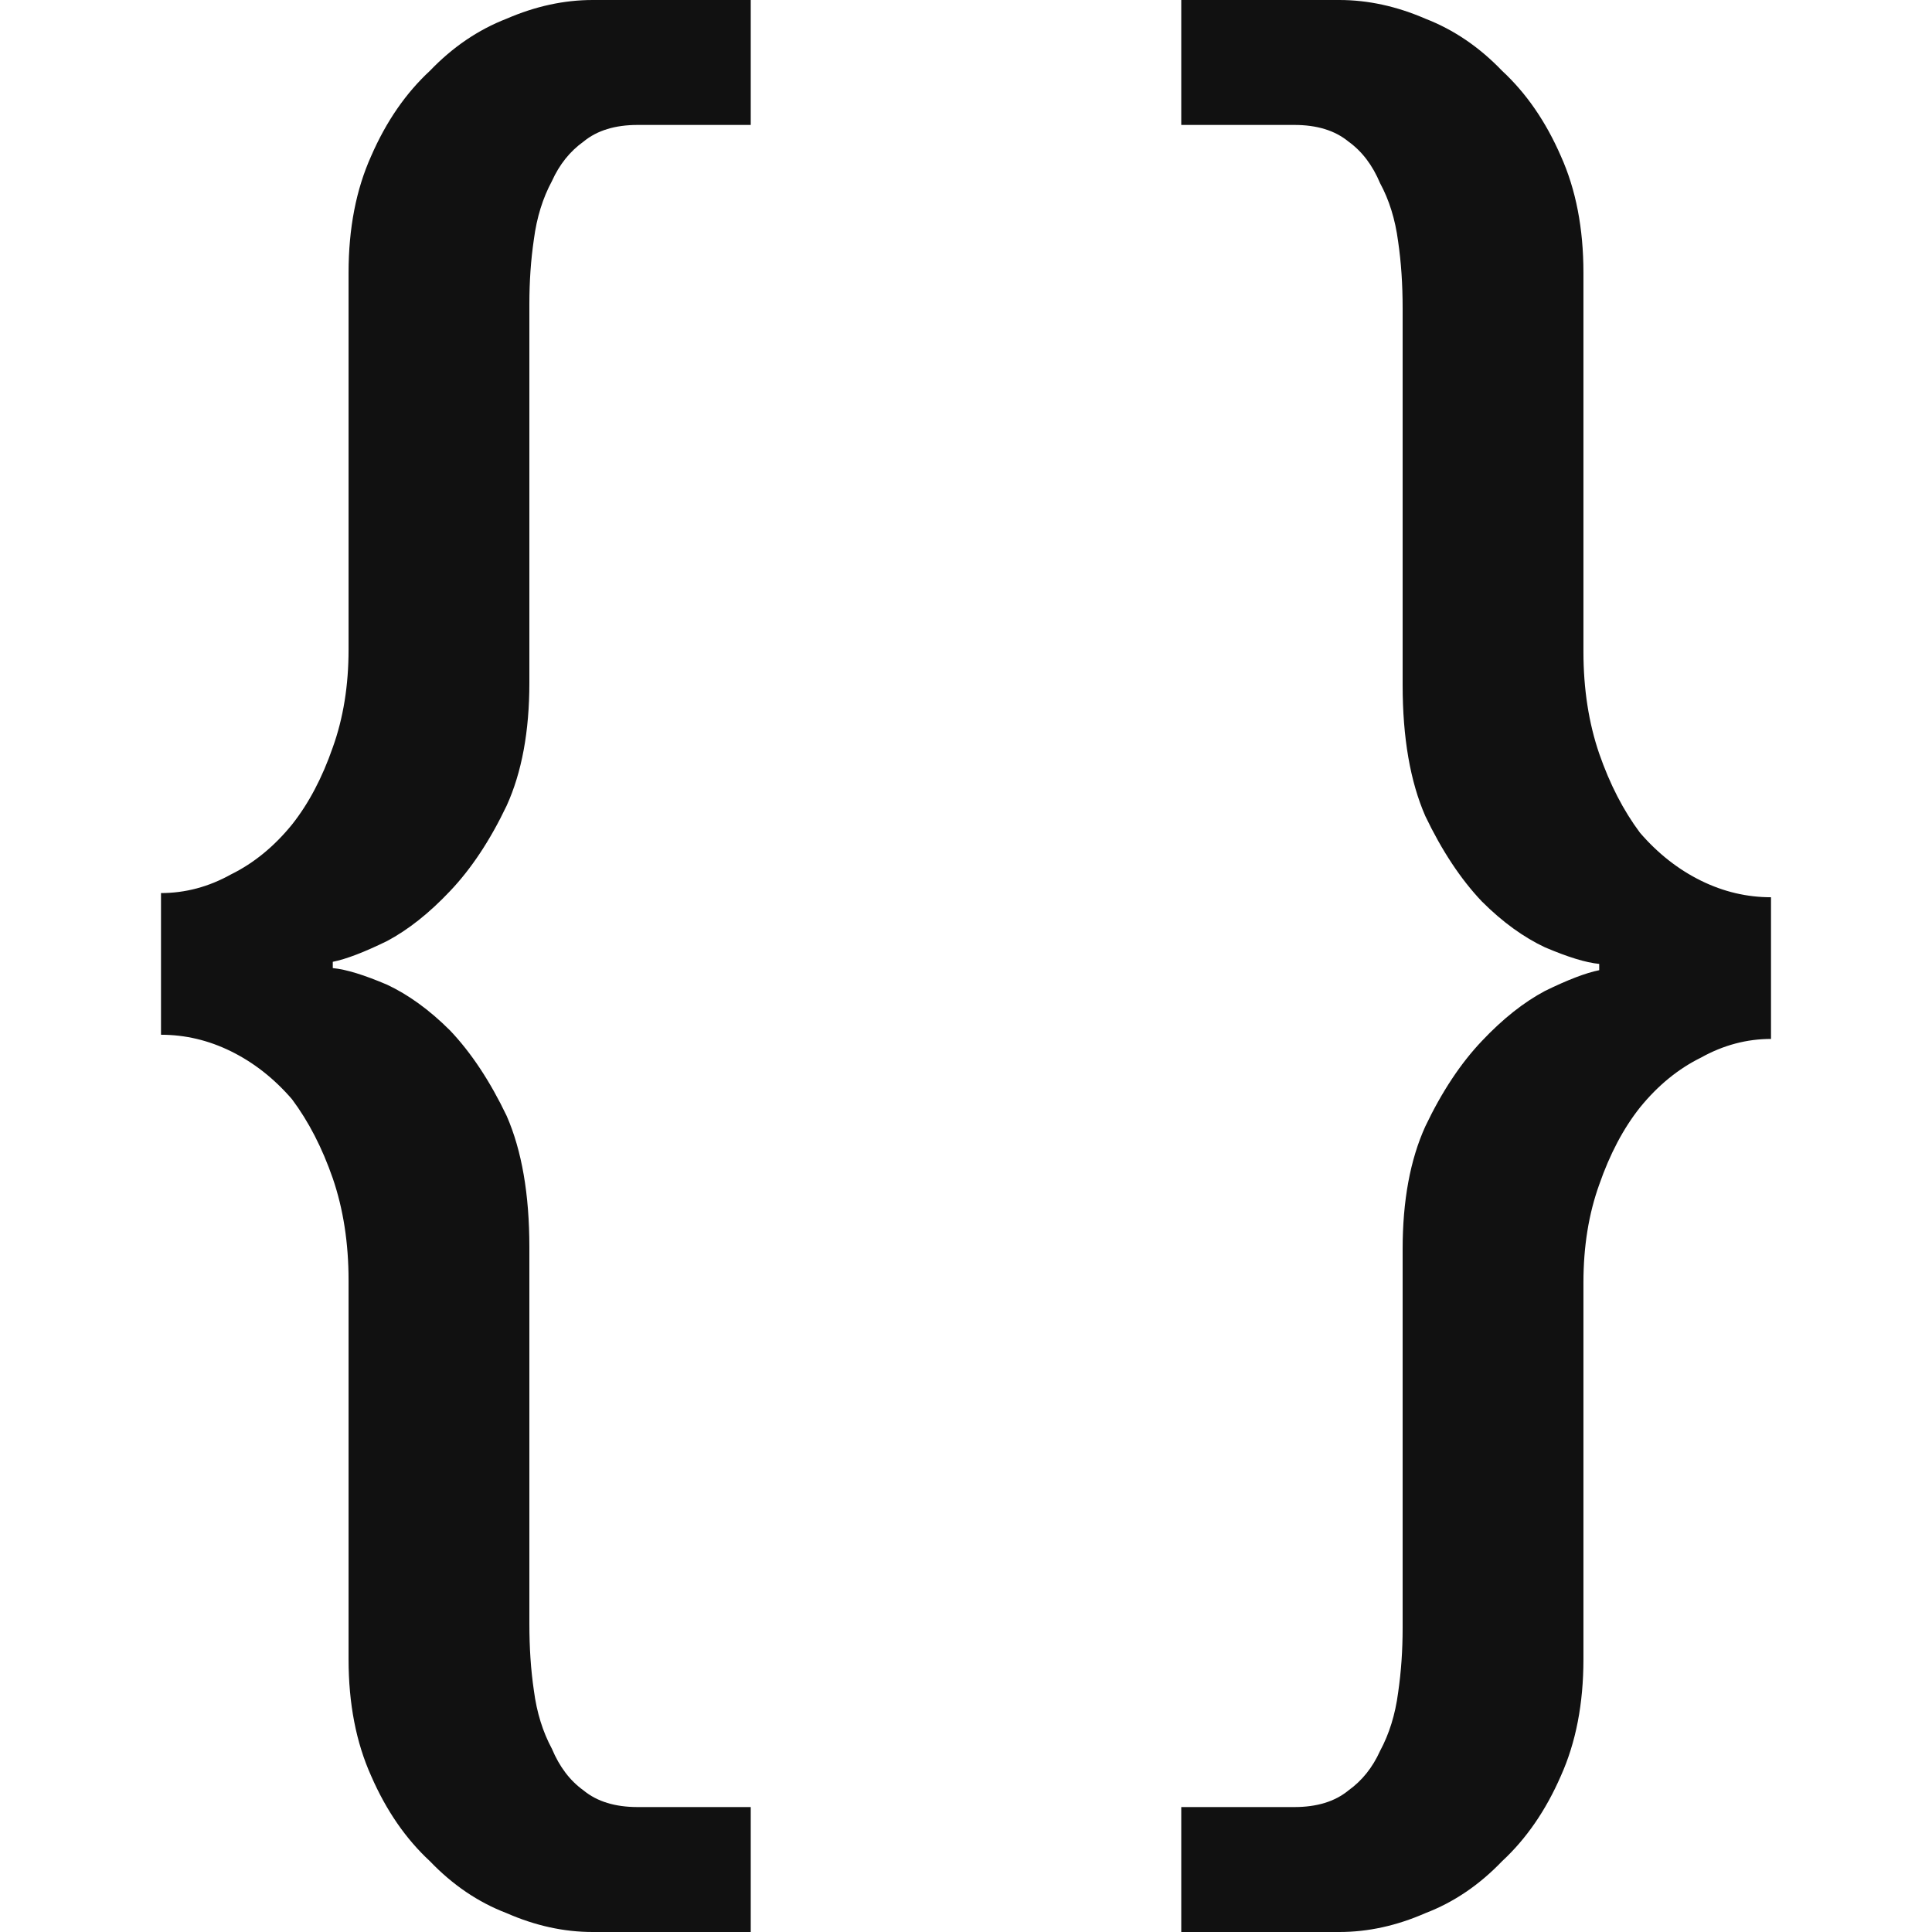 <svg width="12" height="12" viewBox="0 0 12 12" fill="none" xmlns="http://www.w3.org/2000/svg">
<path fill-rule="evenodd" clip-rule="evenodd" d="M4.663 0.776V0H3.681C3.503 0 3.325 0.039 3.147 0.116C2.969 0.185 2.811 0.293 2.67 0.44C2.521 0.578 2.399 0.754 2.305 0.97C2.212 1.177 2.165 1.418 2.165 1.694V4.034C2.165 4.259 2.132 4.461 2.067 4.642C2.001 4.832 1.917 4.991 1.814 5.121C1.702 5.259 1.575 5.362 1.435 5.431C1.295 5.509 1.15 5.547 1 5.547V6.427C1.15 6.427 1.295 6.461 1.435 6.53C1.575 6.599 1.702 6.698 1.814 6.828C1.917 6.966 2.001 7.129 2.067 7.319C2.132 7.509 2.165 7.72 2.165 7.953V10.306C2.165 10.582 2.212 10.823 2.305 11.03C2.399 11.246 2.521 11.422 2.67 11.56C2.811 11.707 2.969 11.815 3.147 11.883C3.325 11.961 3.503 12 3.681 12H4.663V11.224H3.961C3.821 11.224 3.709 11.19 3.625 11.121C3.54 11.06 3.475 10.974 3.428 10.862C3.372 10.758 3.334 10.638 3.316 10.5C3.297 10.371 3.288 10.233 3.288 10.086V7.746C3.288 7.418 3.241 7.146 3.147 6.931C3.044 6.716 2.927 6.539 2.796 6.401C2.666 6.271 2.534 6.177 2.404 6.116C2.263 6.056 2.151 6.021 2.067 6.013V5.974C2.151 5.957 2.263 5.914 2.404 5.845C2.534 5.776 2.666 5.672 2.796 5.534C2.927 5.396 3.044 5.22 3.147 5.004C3.241 4.797 3.288 4.543 3.288 4.241V1.888C3.288 1.75 3.297 1.616 3.316 1.487C3.334 1.349 3.372 1.229 3.428 1.125C3.475 1.021 3.54 0.94 3.625 0.879C3.709 0.81 3.821 0.776 3.961 0.776H4.663ZM7.337 11.224V12H8.319C8.497 12 8.675 11.961 8.853 11.883C9.031 11.815 9.189 11.707 9.33 11.56C9.479 11.422 9.601 11.246 9.695 11.03C9.788 10.823 9.835 10.582 9.835 10.306V7.966C9.835 7.741 9.868 7.539 9.933 7.358C9.999 7.168 10.083 7.009 10.186 6.879C10.298 6.741 10.425 6.638 10.565 6.569C10.705 6.491 10.85 6.453 11 6.453V5.573C10.85 5.573 10.705 5.539 10.565 5.47C10.425 5.401 10.298 5.302 10.186 5.172C10.083 5.034 9.999 4.871 9.933 4.681C9.868 4.491 9.835 4.28 9.835 4.047V1.694C9.835 1.418 9.788 1.177 9.695 0.97C9.601 0.754 9.479 0.578 9.33 0.44C9.189 0.293 9.031 0.185 8.853 0.116C8.675 0.039 8.497 0 8.319 0H7.337V0.776H8.039C8.179 0.776 8.291 0.81 8.375 0.879C8.46 0.94 8.525 1.026 8.572 1.138C8.628 1.241 8.666 1.362 8.684 1.5C8.703 1.629 8.712 1.767 8.712 1.914V4.254C8.712 4.582 8.759 4.854 8.853 5.069C8.956 5.284 9.073 5.461 9.204 5.599C9.334 5.729 9.466 5.823 9.596 5.884C9.737 5.944 9.849 5.979 9.933 5.987V6.026C9.849 6.043 9.737 6.086 9.596 6.155C9.466 6.224 9.334 6.328 9.204 6.466C9.073 6.604 8.956 6.78 8.853 6.996C8.759 7.203 8.712 7.457 8.712 7.759V10.112C8.712 10.25 8.703 10.383 8.684 10.513C8.666 10.651 8.628 10.771 8.572 10.875C8.525 10.979 8.46 11.06 8.375 11.121C8.291 11.19 8.179 11.224 8.039 11.224H7.337Z" fill="#111111"/>
</svg>
